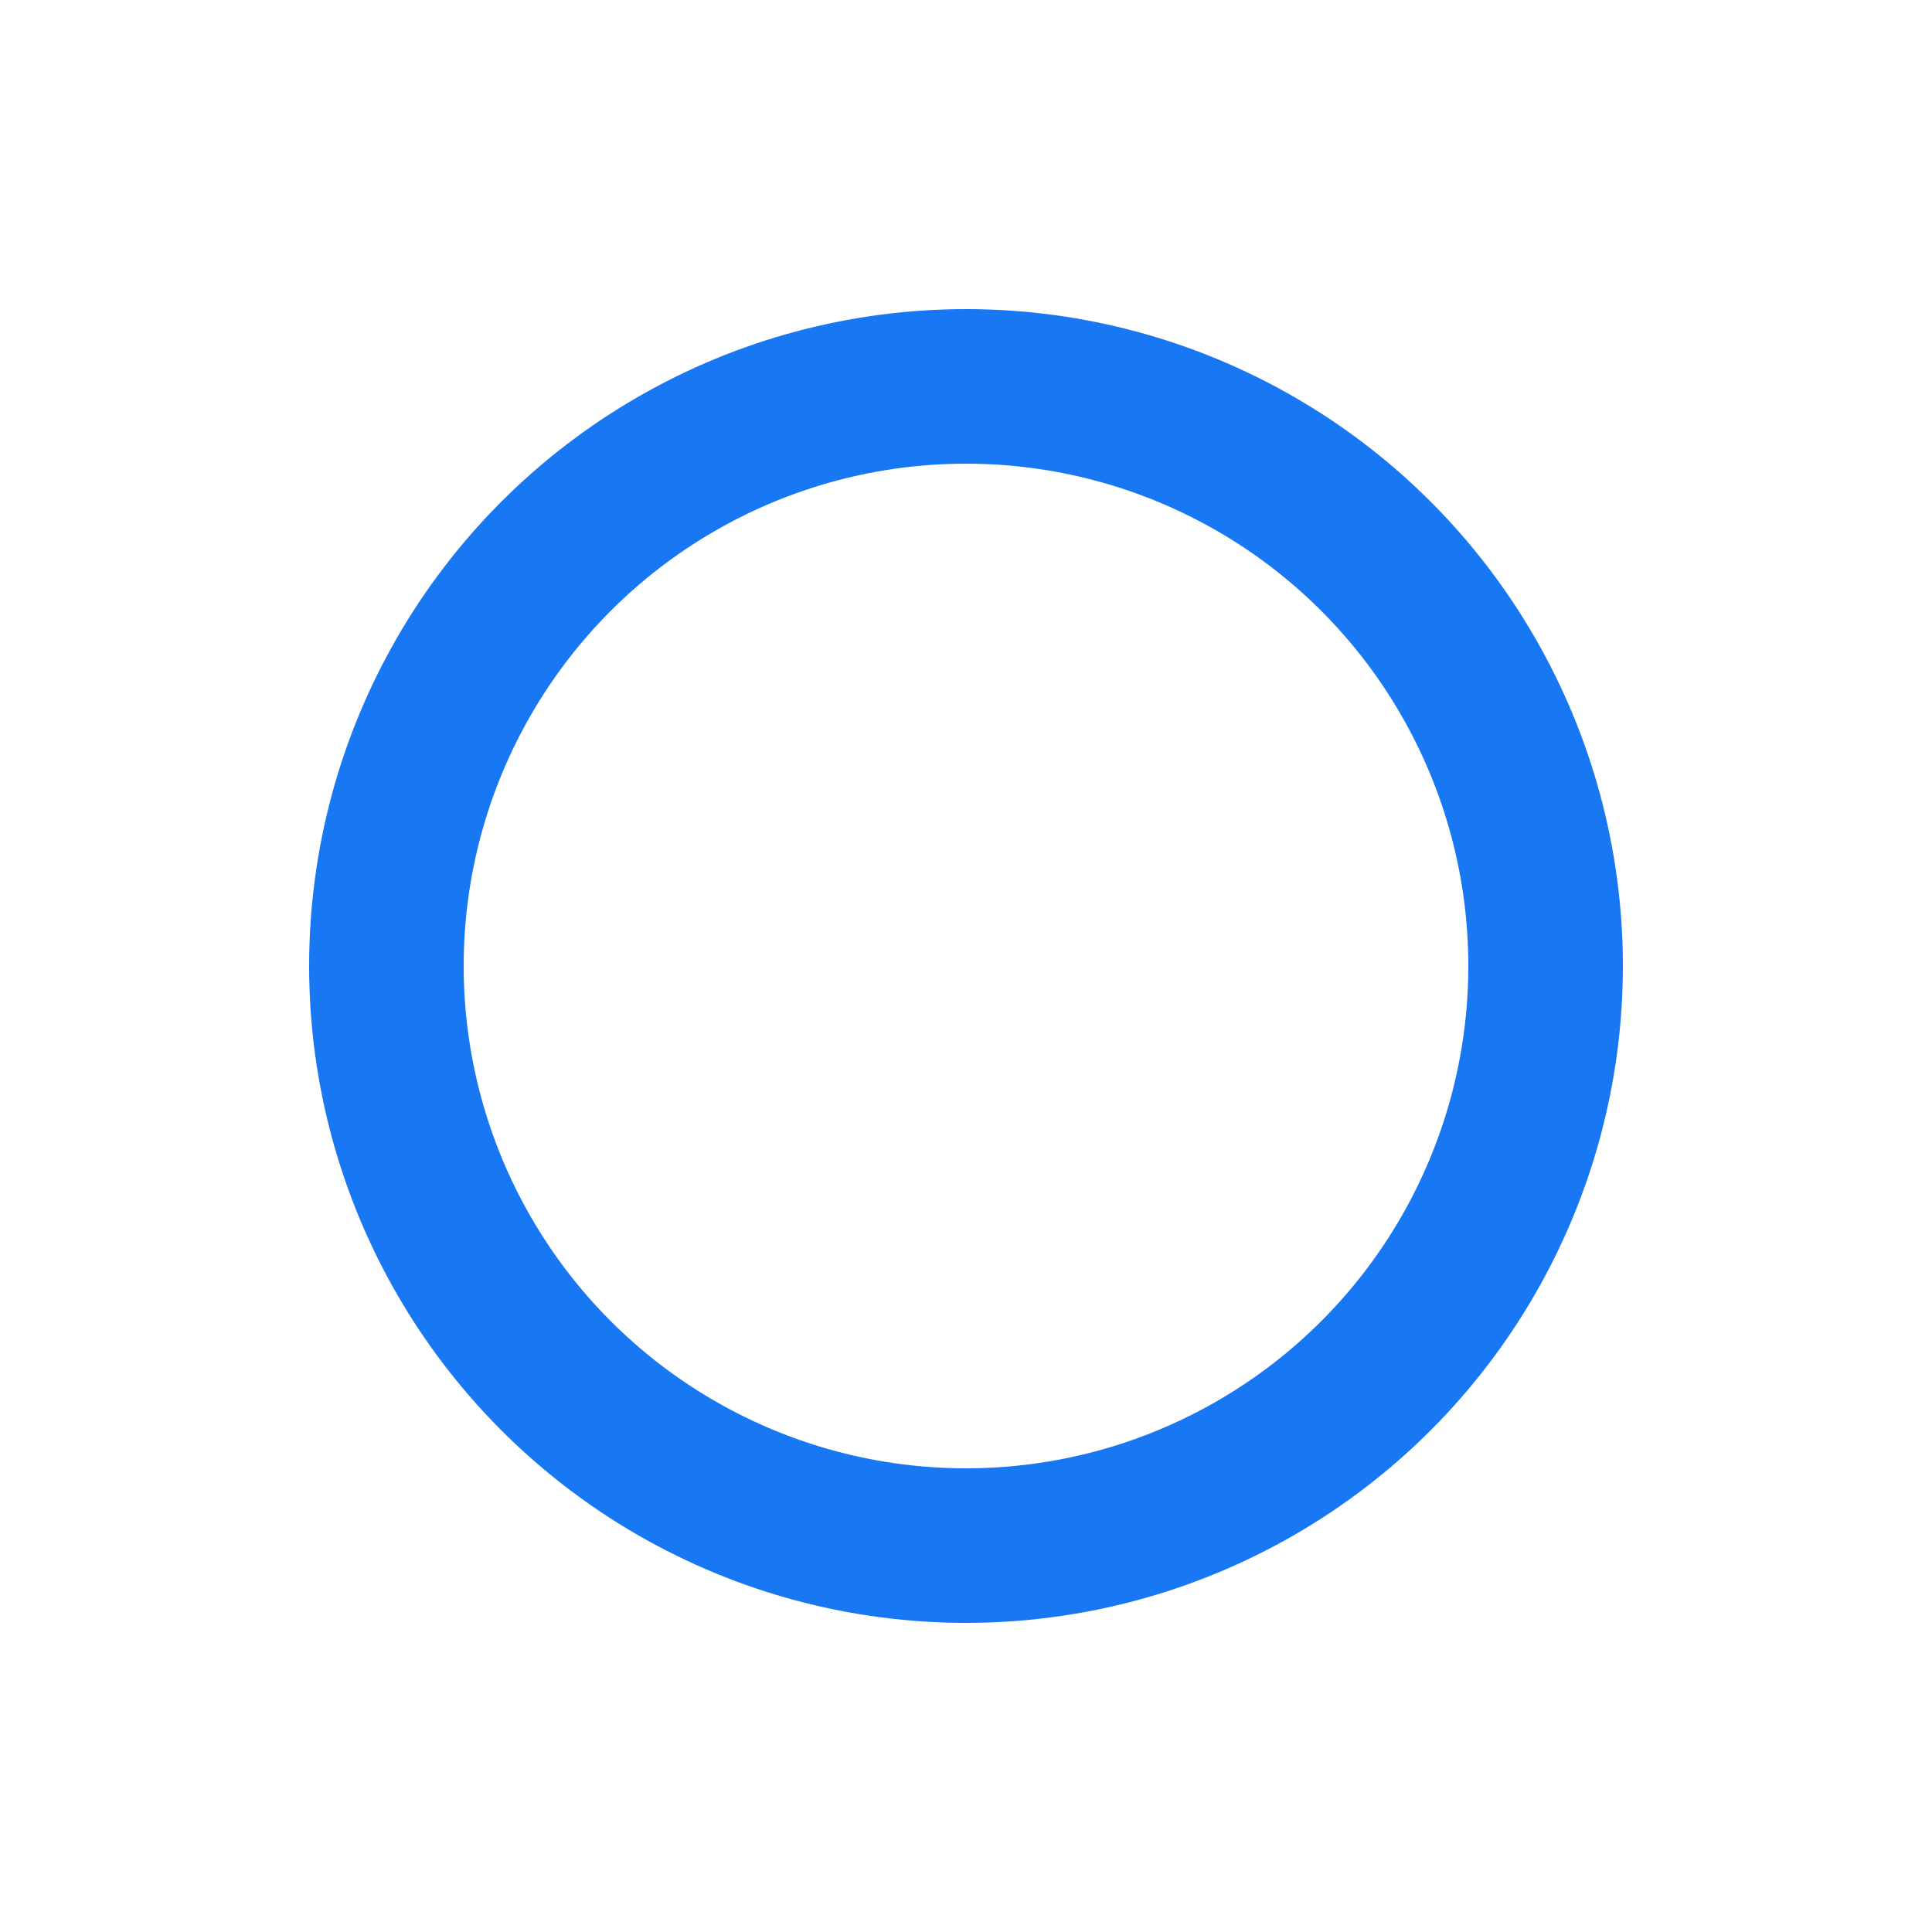 <svg xmlns="http://www.w3.org/2000/svg" xmlns:xlink="http://www.w3.org/1999/xlink" style="margin: auto; background: rgba(255, 255, 255, 0); display: block;" width="100px" height="100px" viewBox="0 0 100 100" preserveAspectRatio="xMidYMid">
<circle cx="50" cy="50" r="30" stroke="rgba(24, 119, 242, 0)" stroke-width="10" fill="none"></circle>
<circle cx="50" cy="50" r="30" stroke="#1877f2" stroke-width="8" stroke-linecap="round" fill="none">
  <animateTransform attributeName="transform" type="rotate" repeatCount="indefinite" dur="1.333s" values="0 50 50;180 50 50;720 50 50" keyTimes="0;0.5;1"></animateTransform>
  <animate attributeName="stroke-dasharray" repeatCount="indefinite" dur="1.333s" values="28.274 160.221;113.097 75.398;28.274 160.221" keyTimes="0;0.5;1"></animate>
</circle>
</svg>
